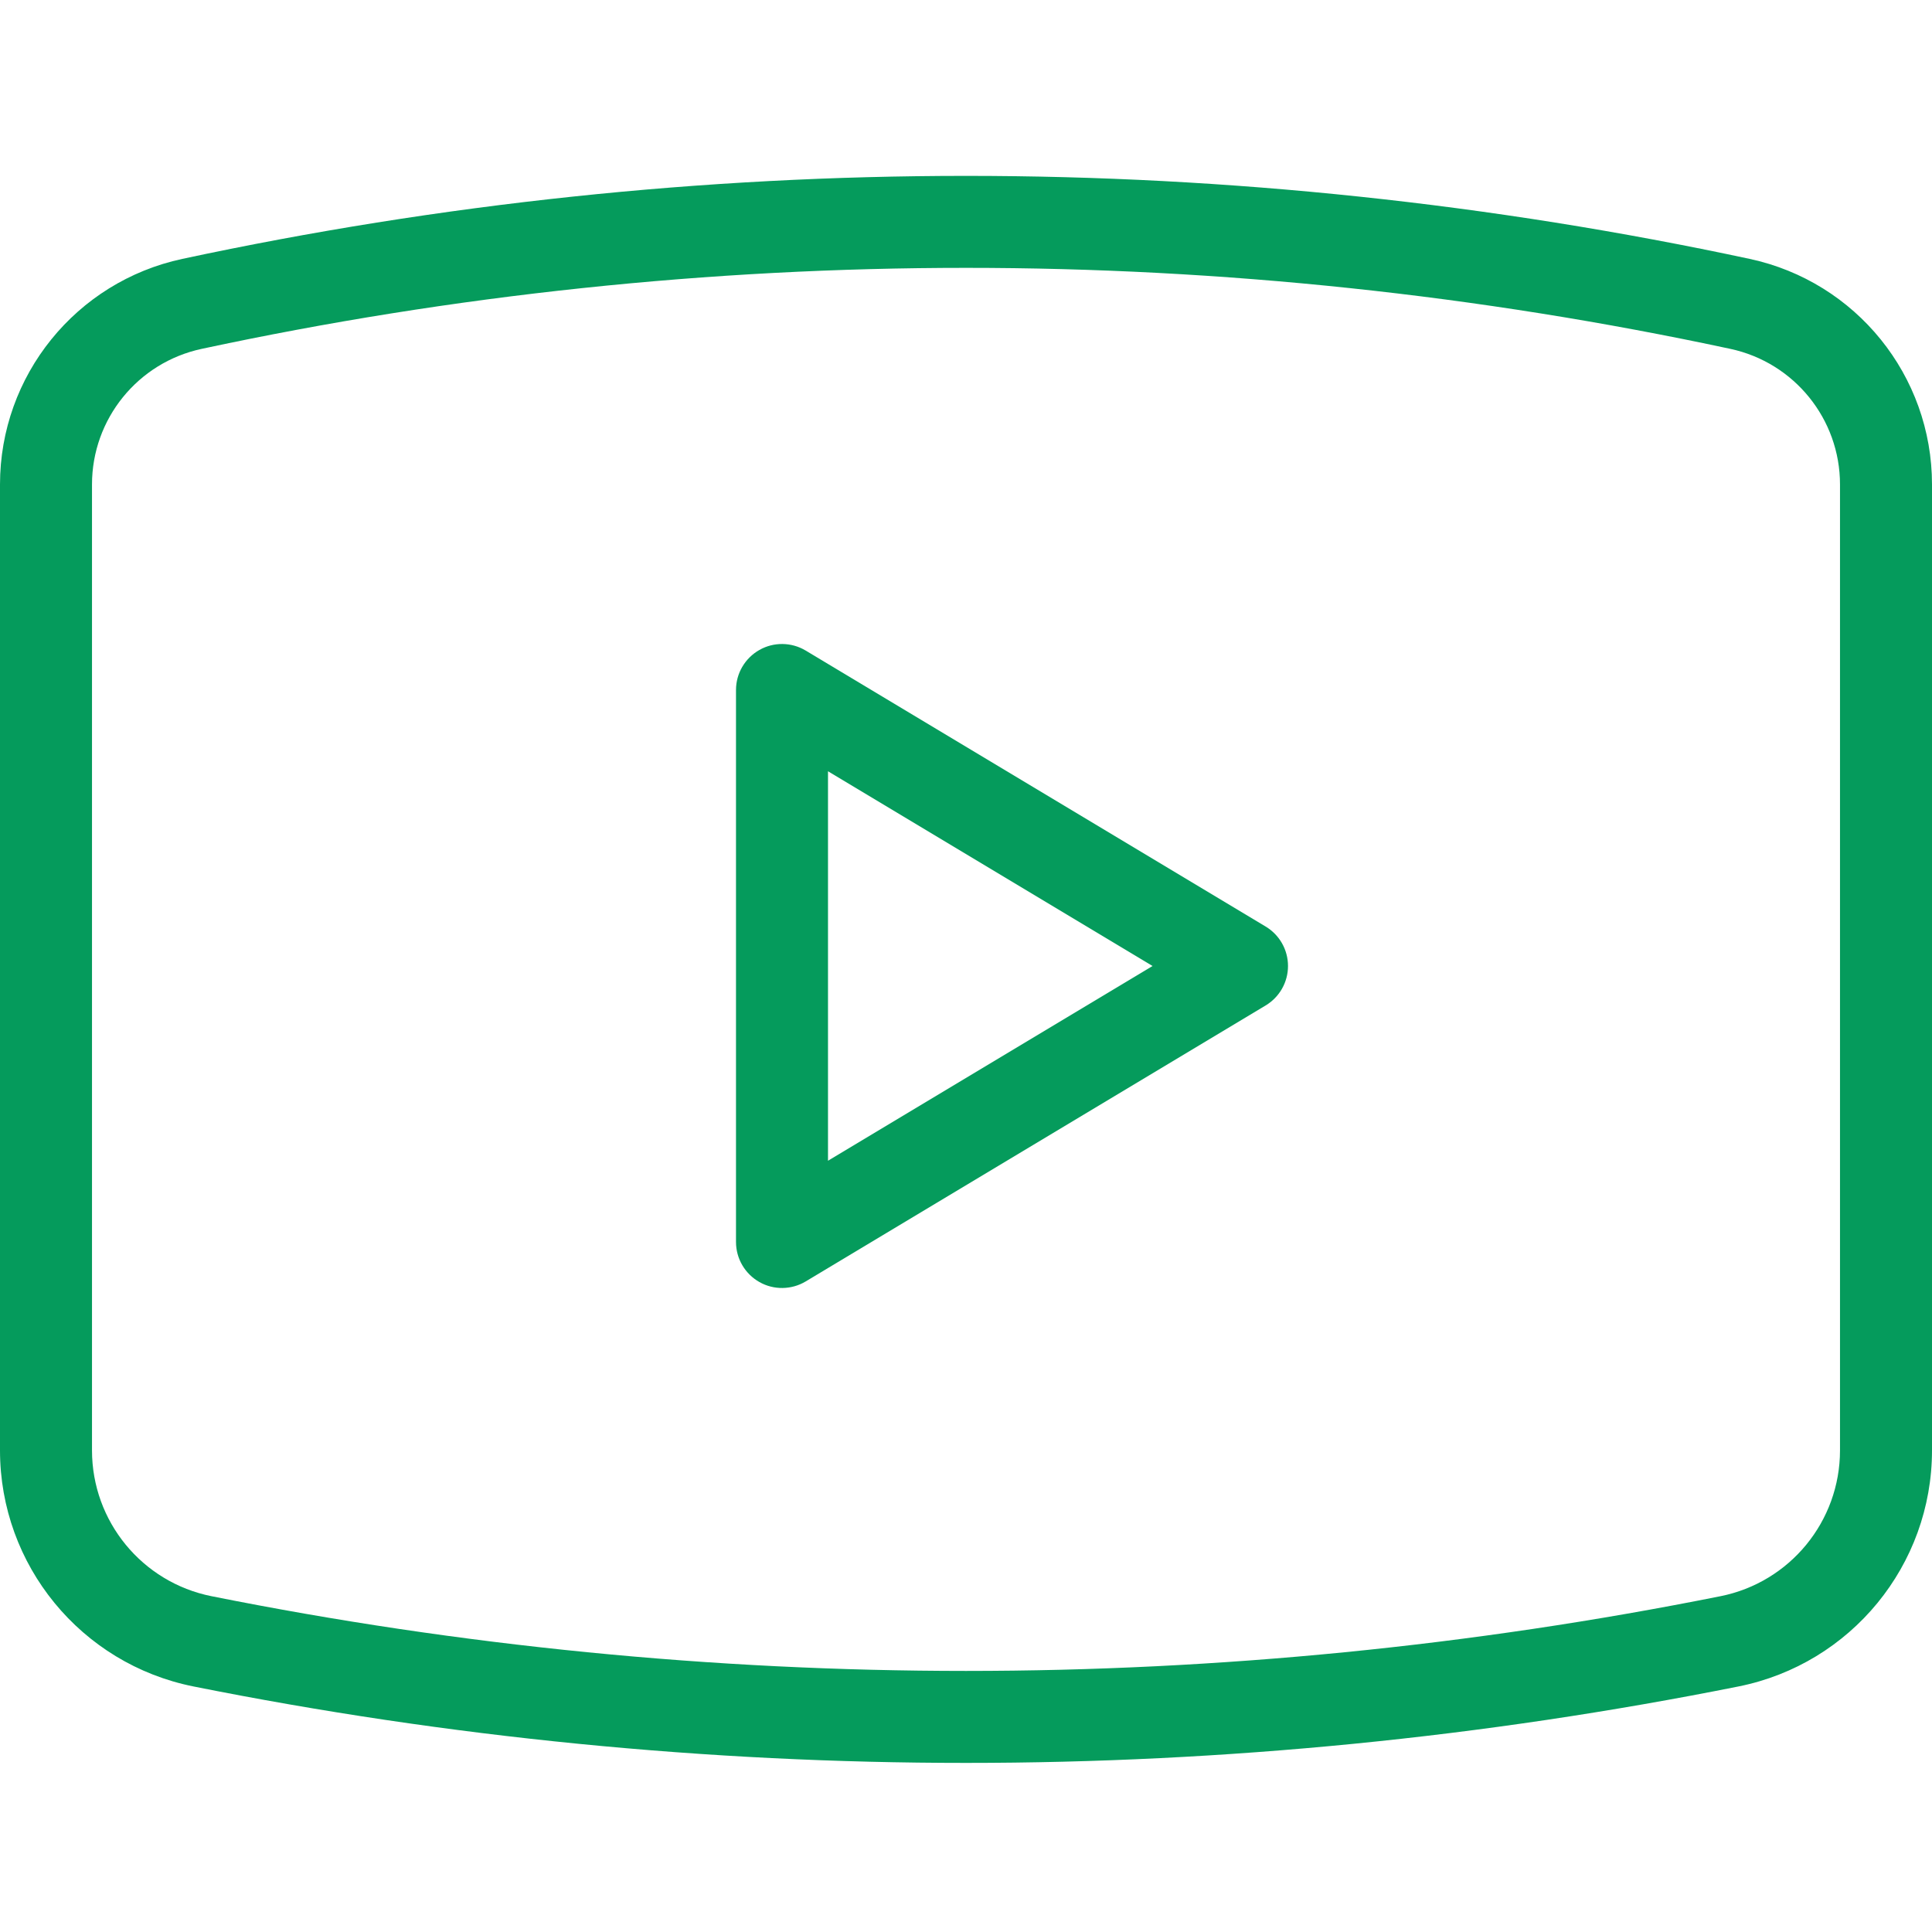 <svg width="21" height="21" viewBox="0 0 21 21" fill="none" xmlns="http://www.w3.org/2000/svg">
<path d="M2.201 17.84L2.103 18.331L2.103 18.331L2.201 17.84ZM18.799 17.84L18.897 18.331L18.897 18.331L18.799 17.84ZM18.913 3.303L19.018 2.814L19.018 2.814L18.913 3.303ZM2.087 3.303L2.192 3.792L2.192 3.792L2.087 3.303ZM8.5 7.5L8.757 7.071C8.603 6.979 8.41 6.976 8.254 7.065C8.097 7.154 8 7.32 8 7.5H8.5ZM8.5 13.5H8C8 13.68 8.097 13.846 8.254 13.935C8.41 14.024 8.603 14.021 8.757 13.929L8.5 13.5ZM13.5 10.5L13.757 10.929C13.908 10.838 14 10.676 14 10.5C14 10.324 13.908 10.162 13.757 10.071L13.5 10.5ZM0 5.266V15.765H1V5.266H0ZM21 15.765V5.266H20V15.765H21ZM2.103 18.331C7.646 19.439 13.354 19.439 18.897 18.331L18.701 17.35C13.287 18.433 7.713 18.433 2.299 17.35L2.103 18.331ZM19.018 2.814C13.403 1.611 7.597 1.611 1.982 2.814L2.192 3.792C7.668 2.618 13.332 2.618 18.808 3.792L19.018 2.814ZM21 5.266C21 4.083 20.174 3.062 19.018 2.814L18.808 3.792C19.503 3.941 20 4.555 20 5.266H21ZM20 15.765C20 16.536 19.456 17.199 18.701 17.35L18.897 18.331C20.12 18.086 21 17.012 21 15.765H20ZM0 15.765C0 17.012 0.88 18.086 2.103 18.331L2.299 17.35C1.544 17.199 1 16.536 1 15.765H0ZM1 5.266C1 4.555 1.497 3.941 2.192 3.792L1.982 2.814C0.826 3.062 0 4.083 0 5.266H1ZM8 7.5V13.5H9V7.5H8ZM8.757 13.929L13.757 10.929L13.243 10.071L8.243 13.071L8.757 13.929ZM13.757 10.071L8.757 7.071L8.243 7.929L13.243 10.929L13.757 10.071Z" fill="#059B5C"/>
</svg>
